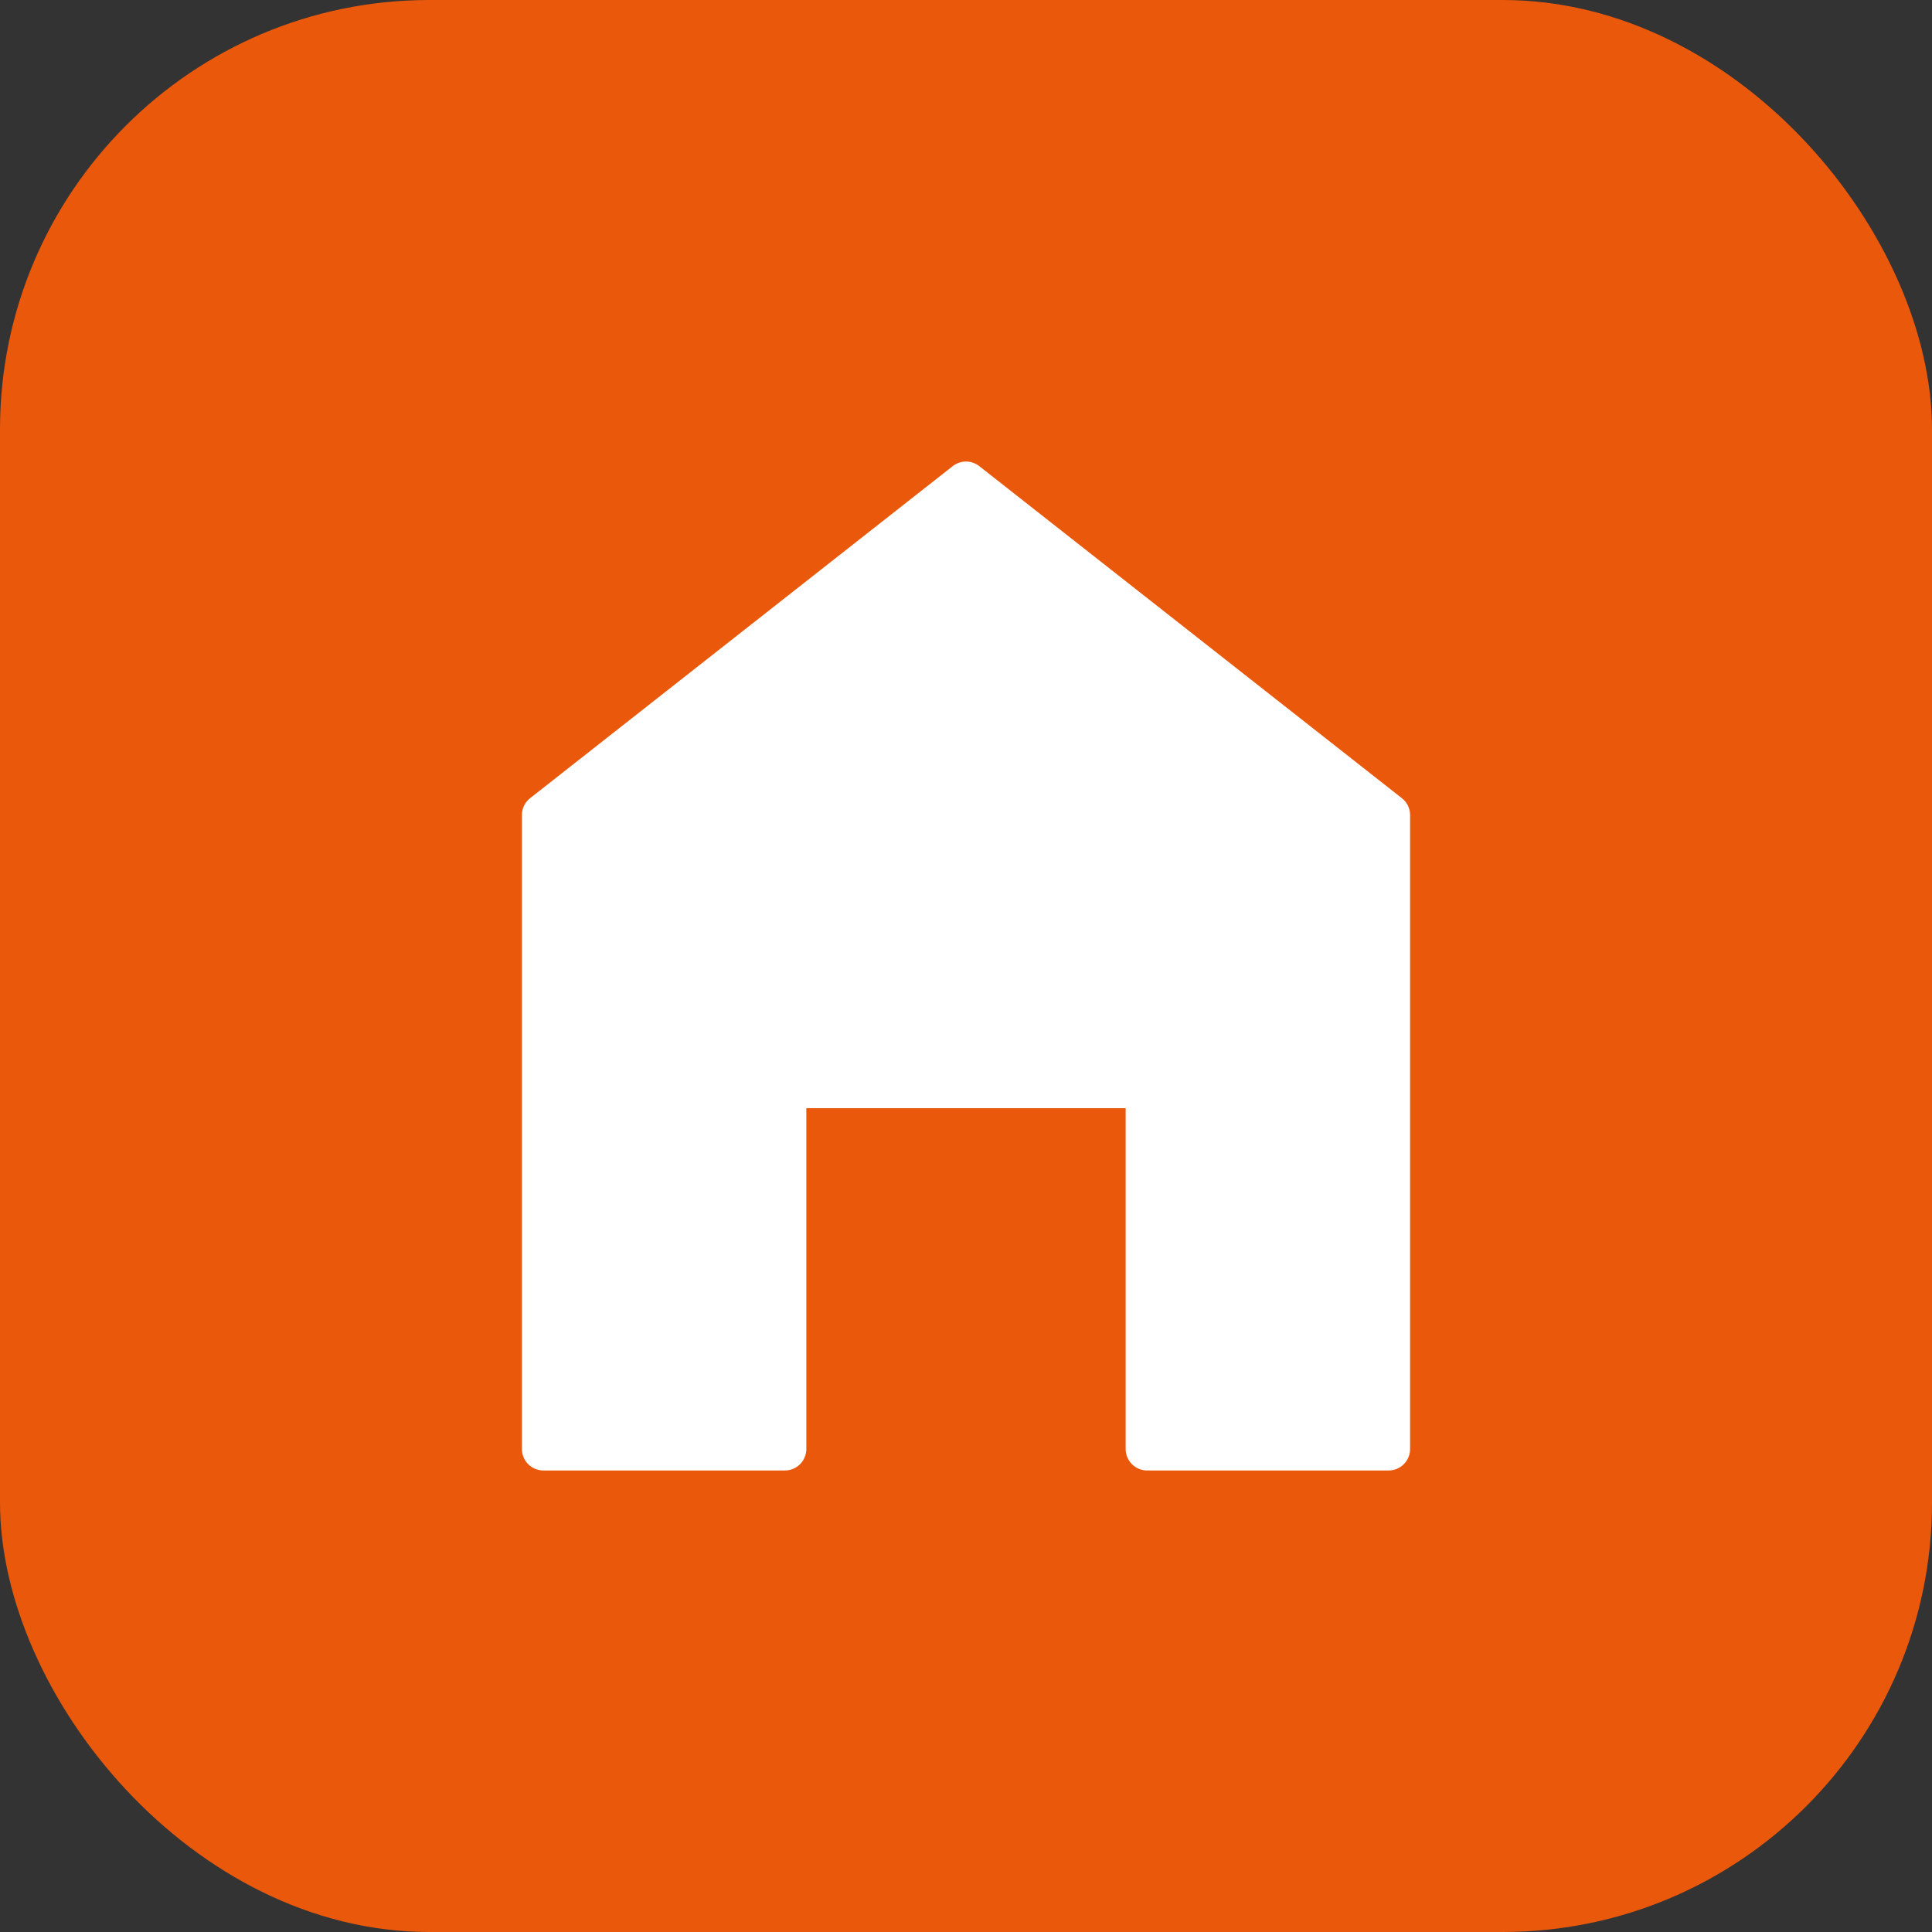 <svg width="180" height="180" viewBox="0 0 180 180" fill="none" xmlns="http://www.w3.org/2000/svg">
  <rect x="0" y="0" width="180" height="180" fill="#333333" stroke="none"/>
  <!-- Orange rounded square background (iOS style) -->
  <rect width="180" height="180" rx="40" fill="#ea580c"/>
  
  <!-- White home icon -->
  <path d="M90 45L50.625 75.938V135H73.125V101.25H106.875V135H129.375V75.938L90 45Z" fill="white" stroke="white" stroke-width="4" stroke-linejoin="round"/>
</svg>
